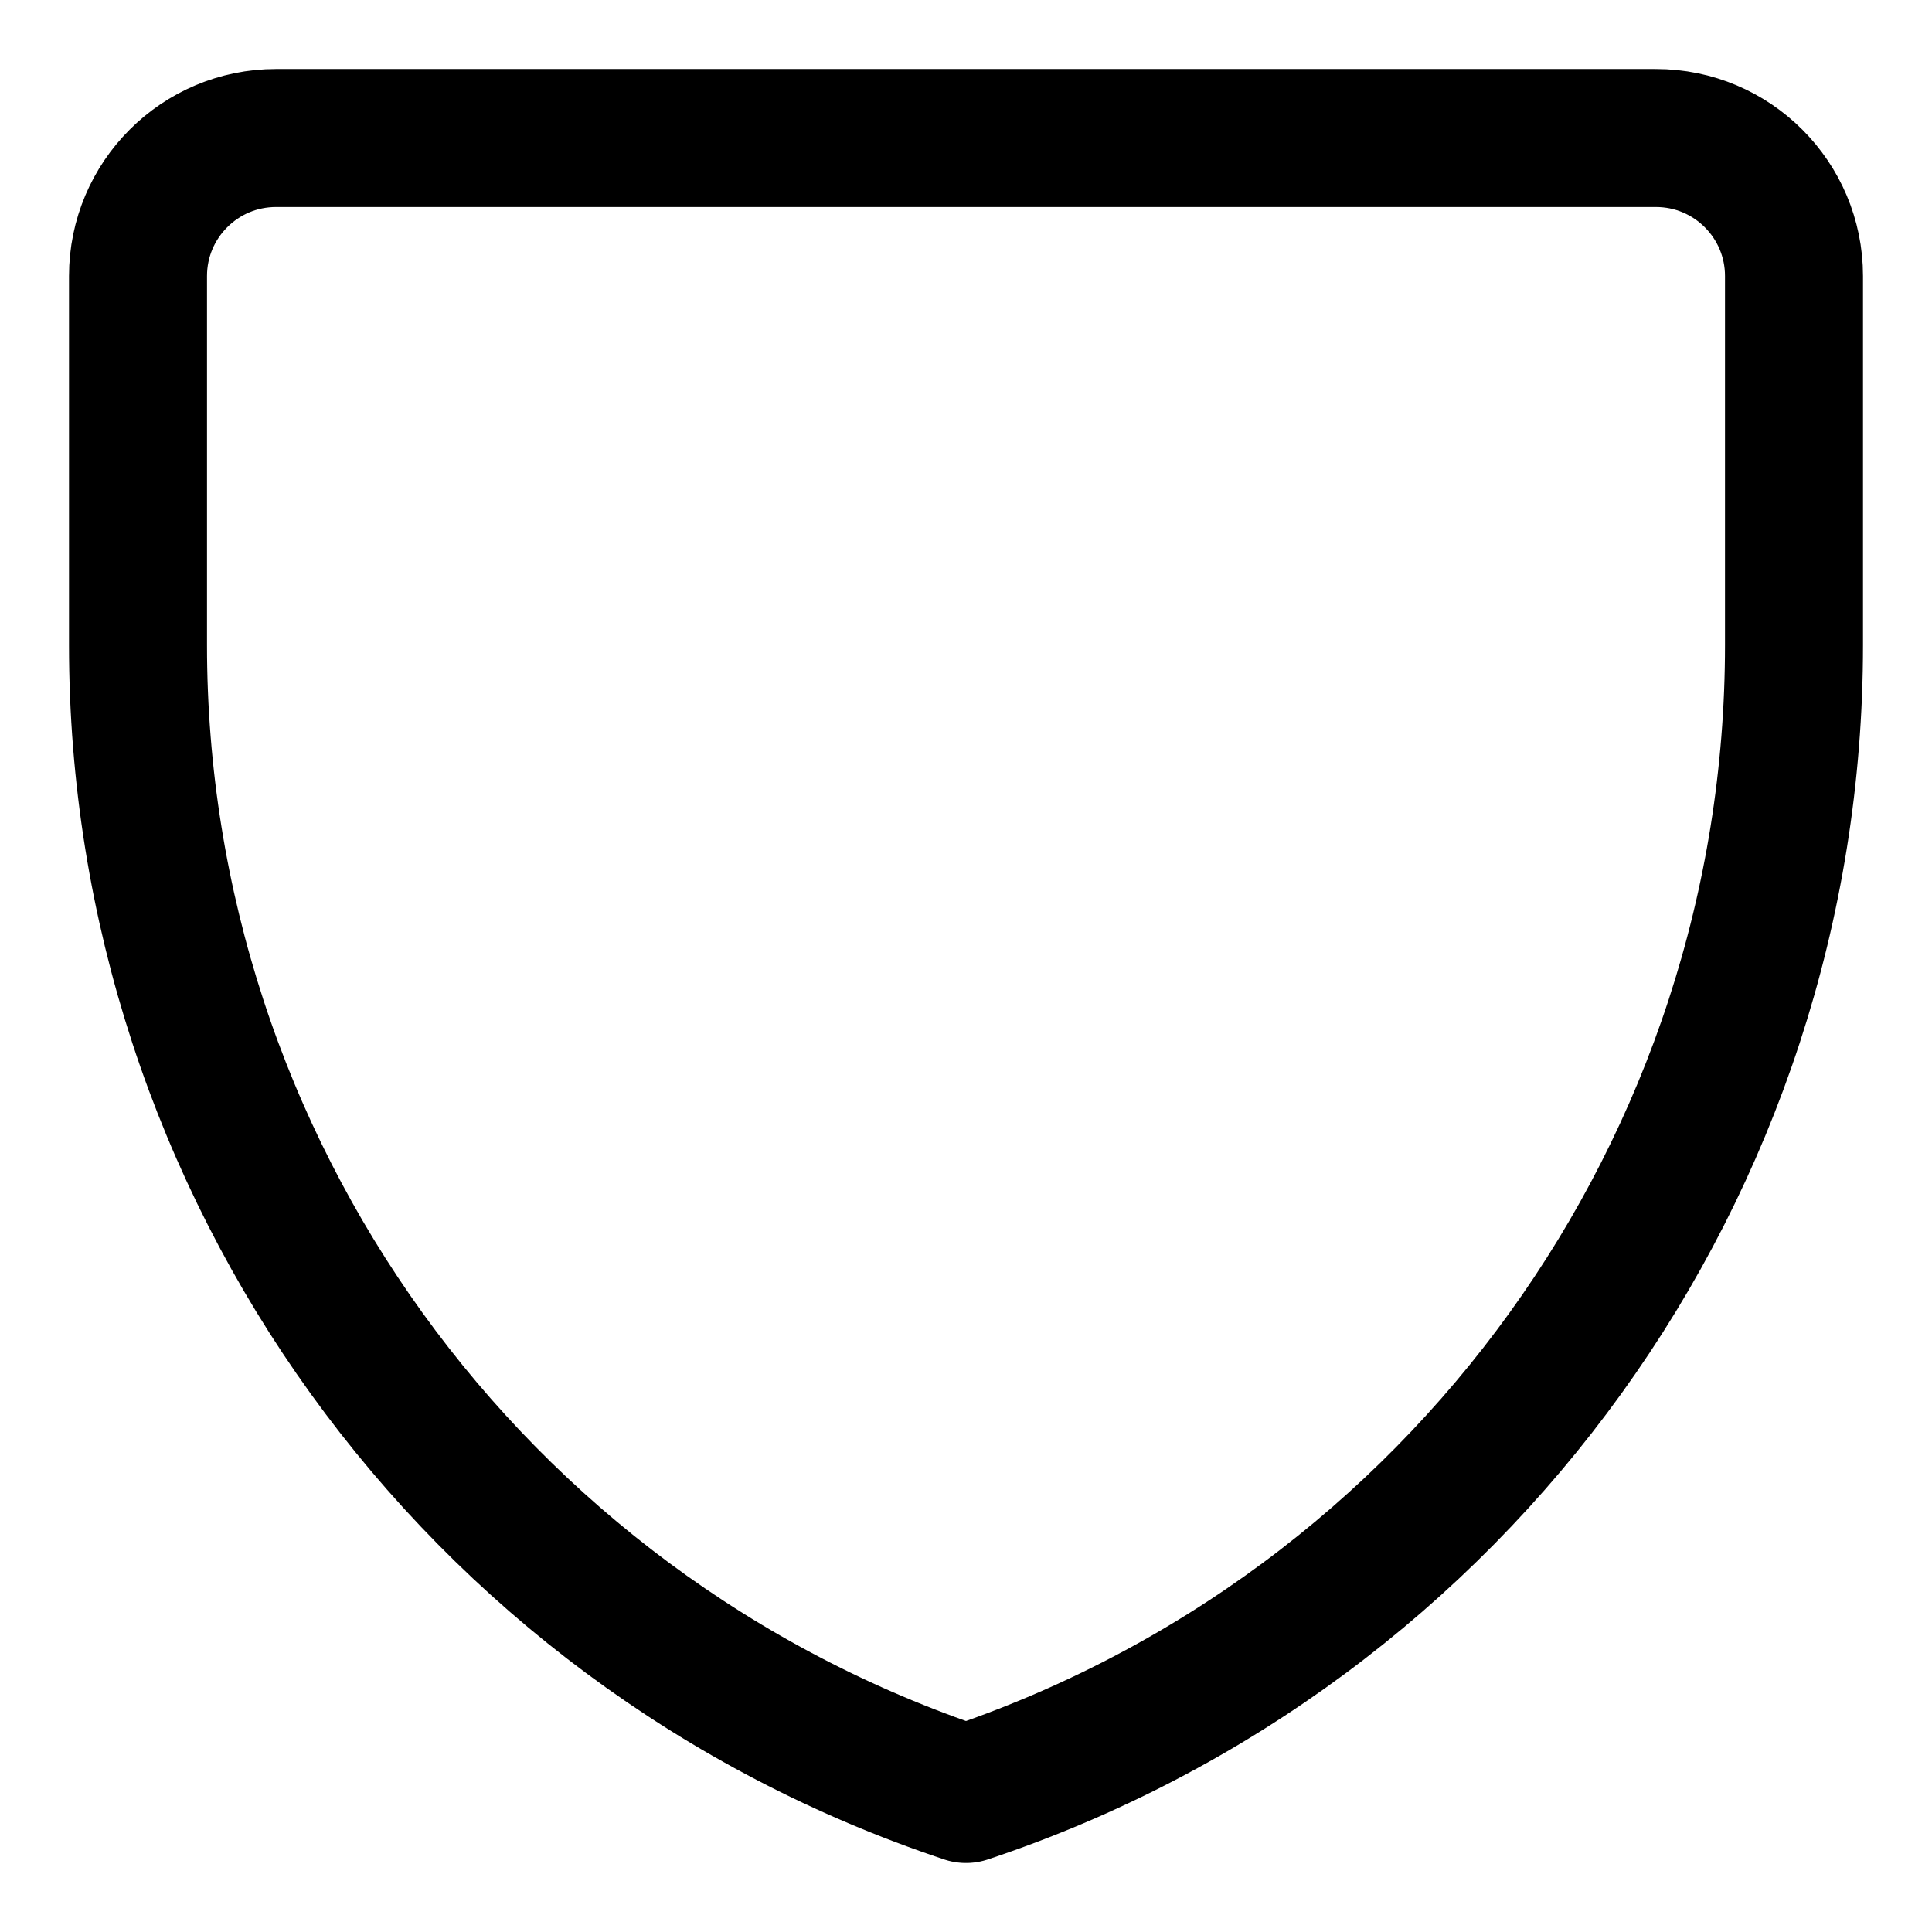 <svg xmlns="http://www.w3.org/2000/svg" fill="none" viewBox="0 0 14 14"><g id="shield-1--shield-protection-security-defend-crime-war-cover"><path id="Vector 3701" stroke="#000000" stroke-linecap="round" stroke-linejoin="round" d="M12 1H2c-0.552 0 -1 0.448 -1 1v2.675C1 8.452 3.417 11.806 7 13c3.583 -1.194 6 -4.548 6 -8.325V2c0 -0.552 -0.448 -1 -1 -1Z" stroke-width="1"></path></g></svg>
